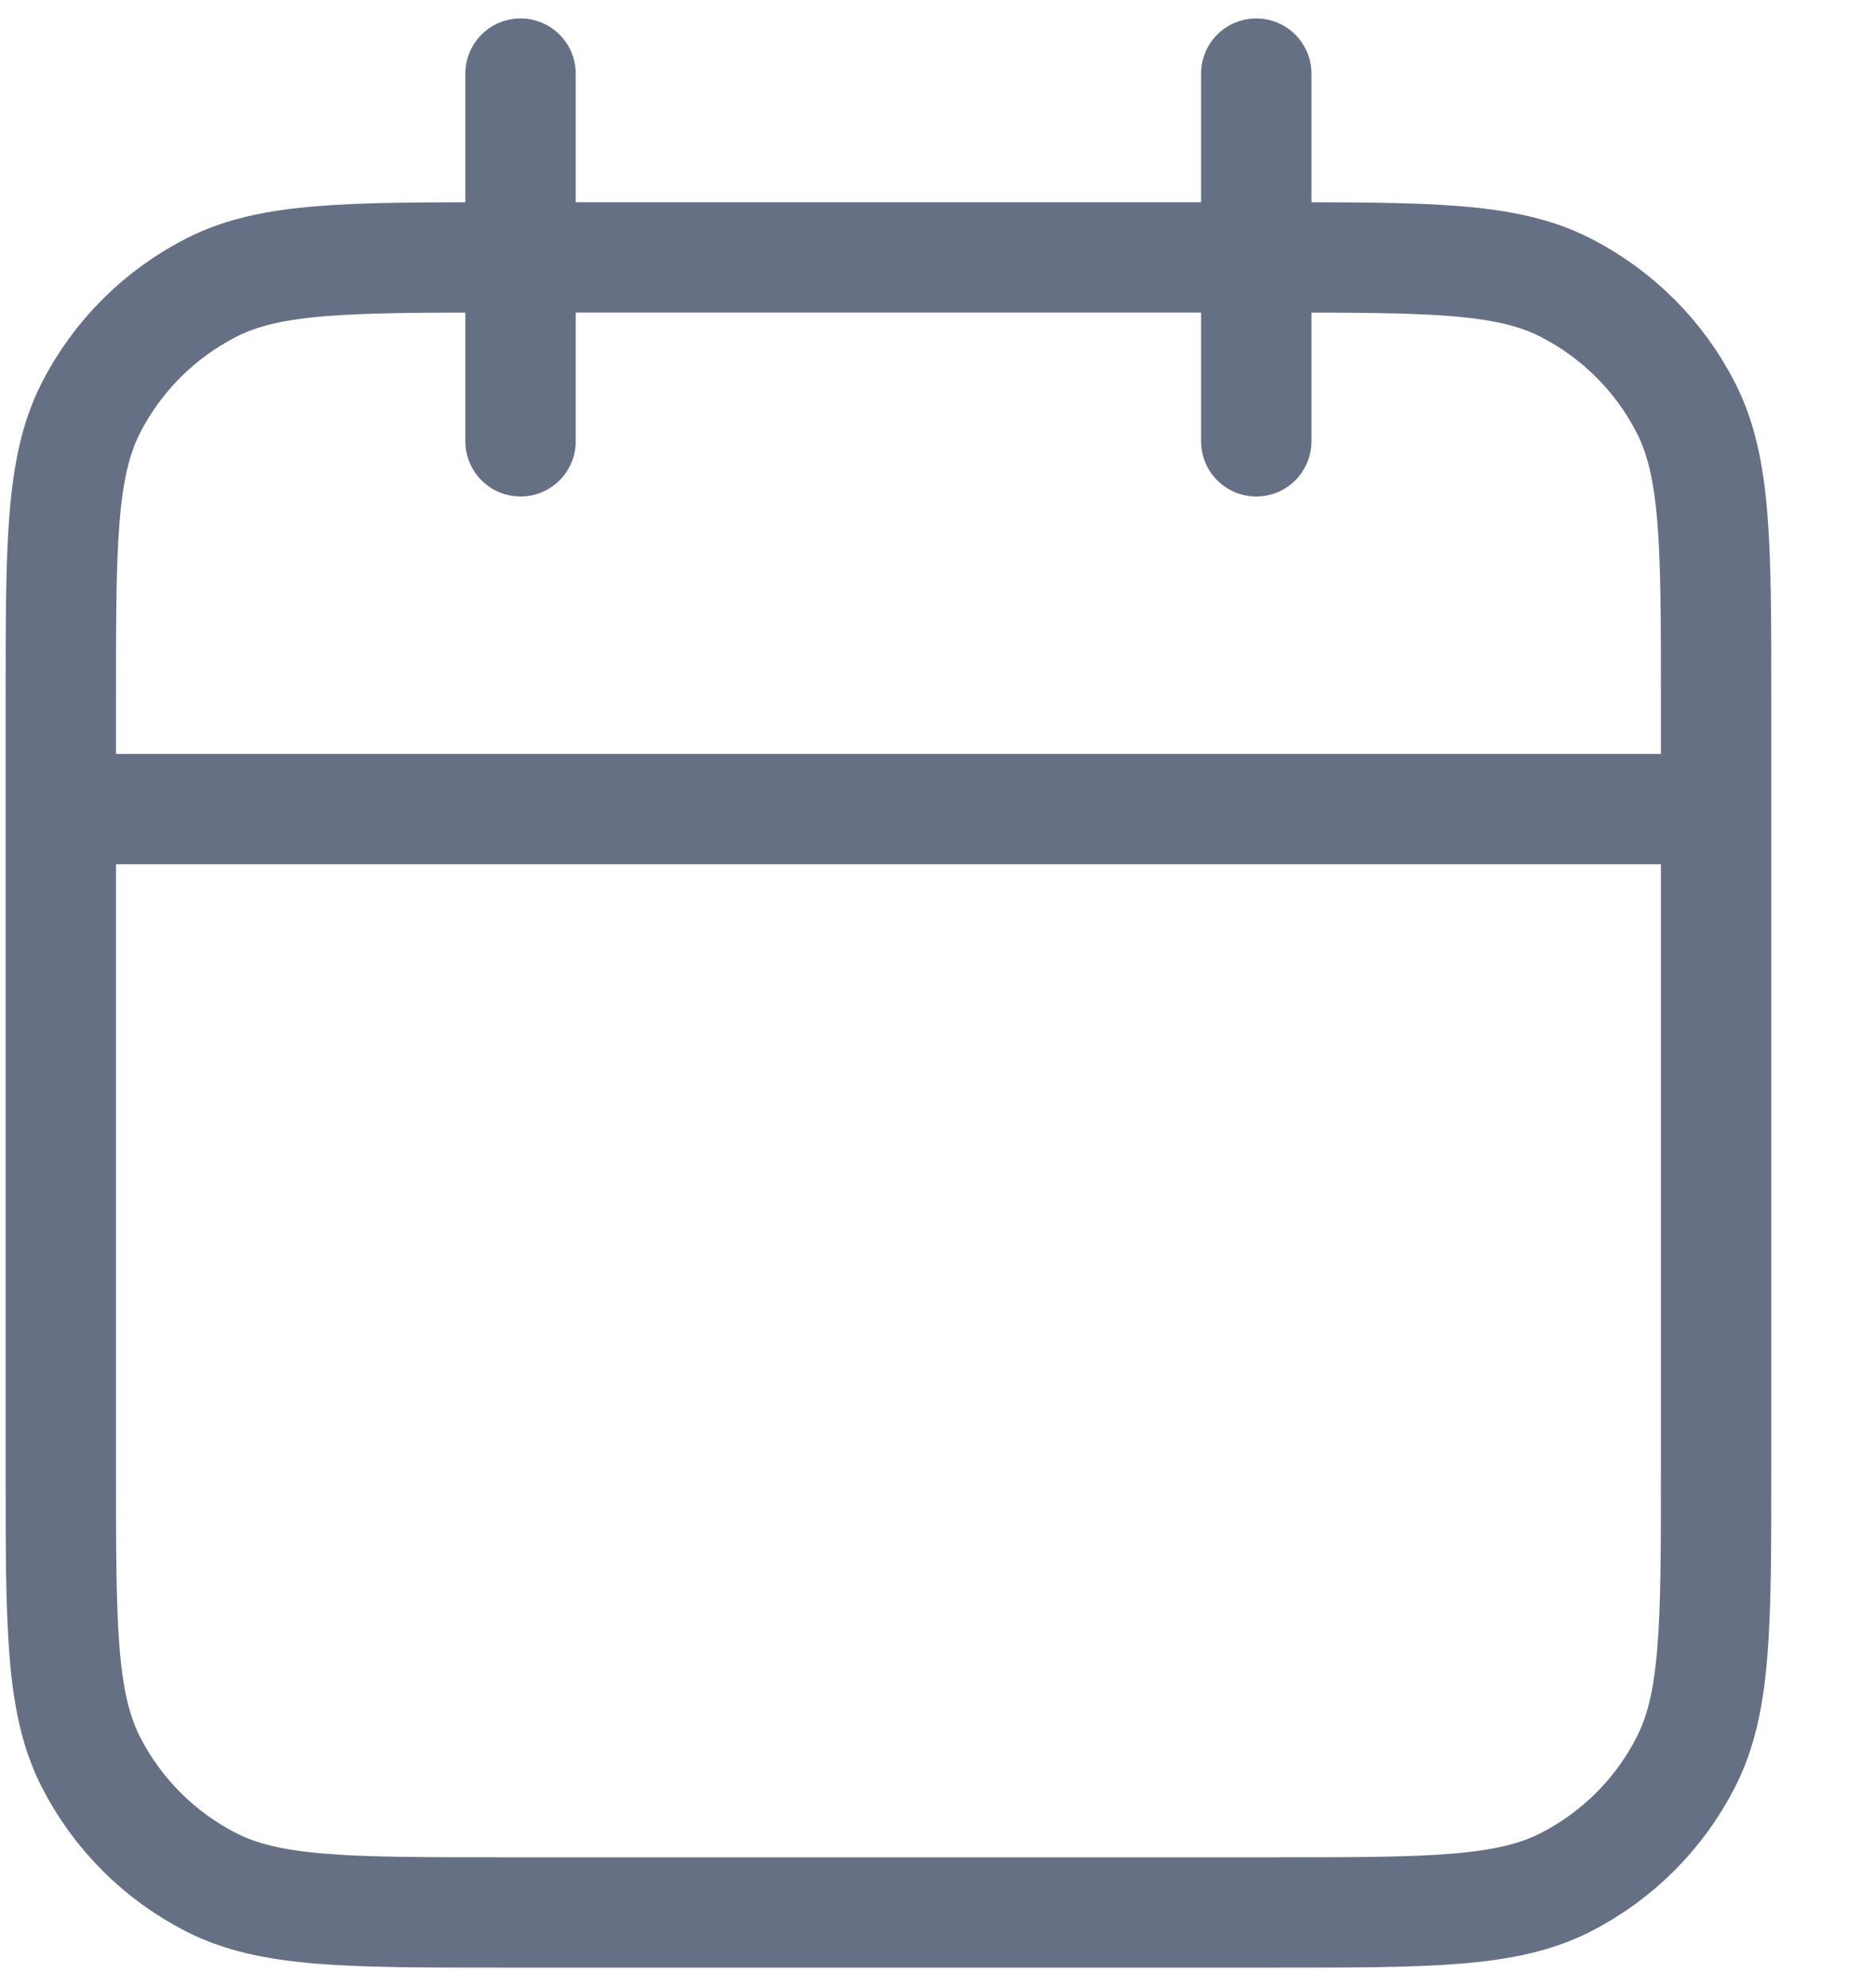 <svg width="17" height="18" viewBox="0 0 17 18" fill="none" xmlns="http://www.w3.org/2000/svg">
<path d="M15.551 7.333H0.551M11.384 0.667V4M4.717 0.667V4M4.551 17.333H11.551C12.951 17.333 13.651 17.333 14.186 17.061C14.656 16.821 15.039 16.439 15.278 15.968C15.551 15.434 15.551 14.733 15.551 13.333V6.333C15.551 4.933 15.551 4.233 15.278 3.698C15.039 3.228 14.656 2.846 14.186 2.606C13.651 2.333 12.951 2.333 11.551 2.333H4.551C3.151 2.333 2.451 2.333 1.916 2.606C1.445 2.846 1.063 3.228 0.823 3.698C0.551 4.233 0.551 4.933 0.551 6.333V13.333C0.551 14.733 0.551 15.434 0.823 15.968C1.063 16.439 1.445 16.821 1.916 17.061C2.451 17.333 3.151 17.333 4.551 17.333Z" stroke="#667085" stroke-linecap="round" stroke-linejoin="round"/>
</svg>
